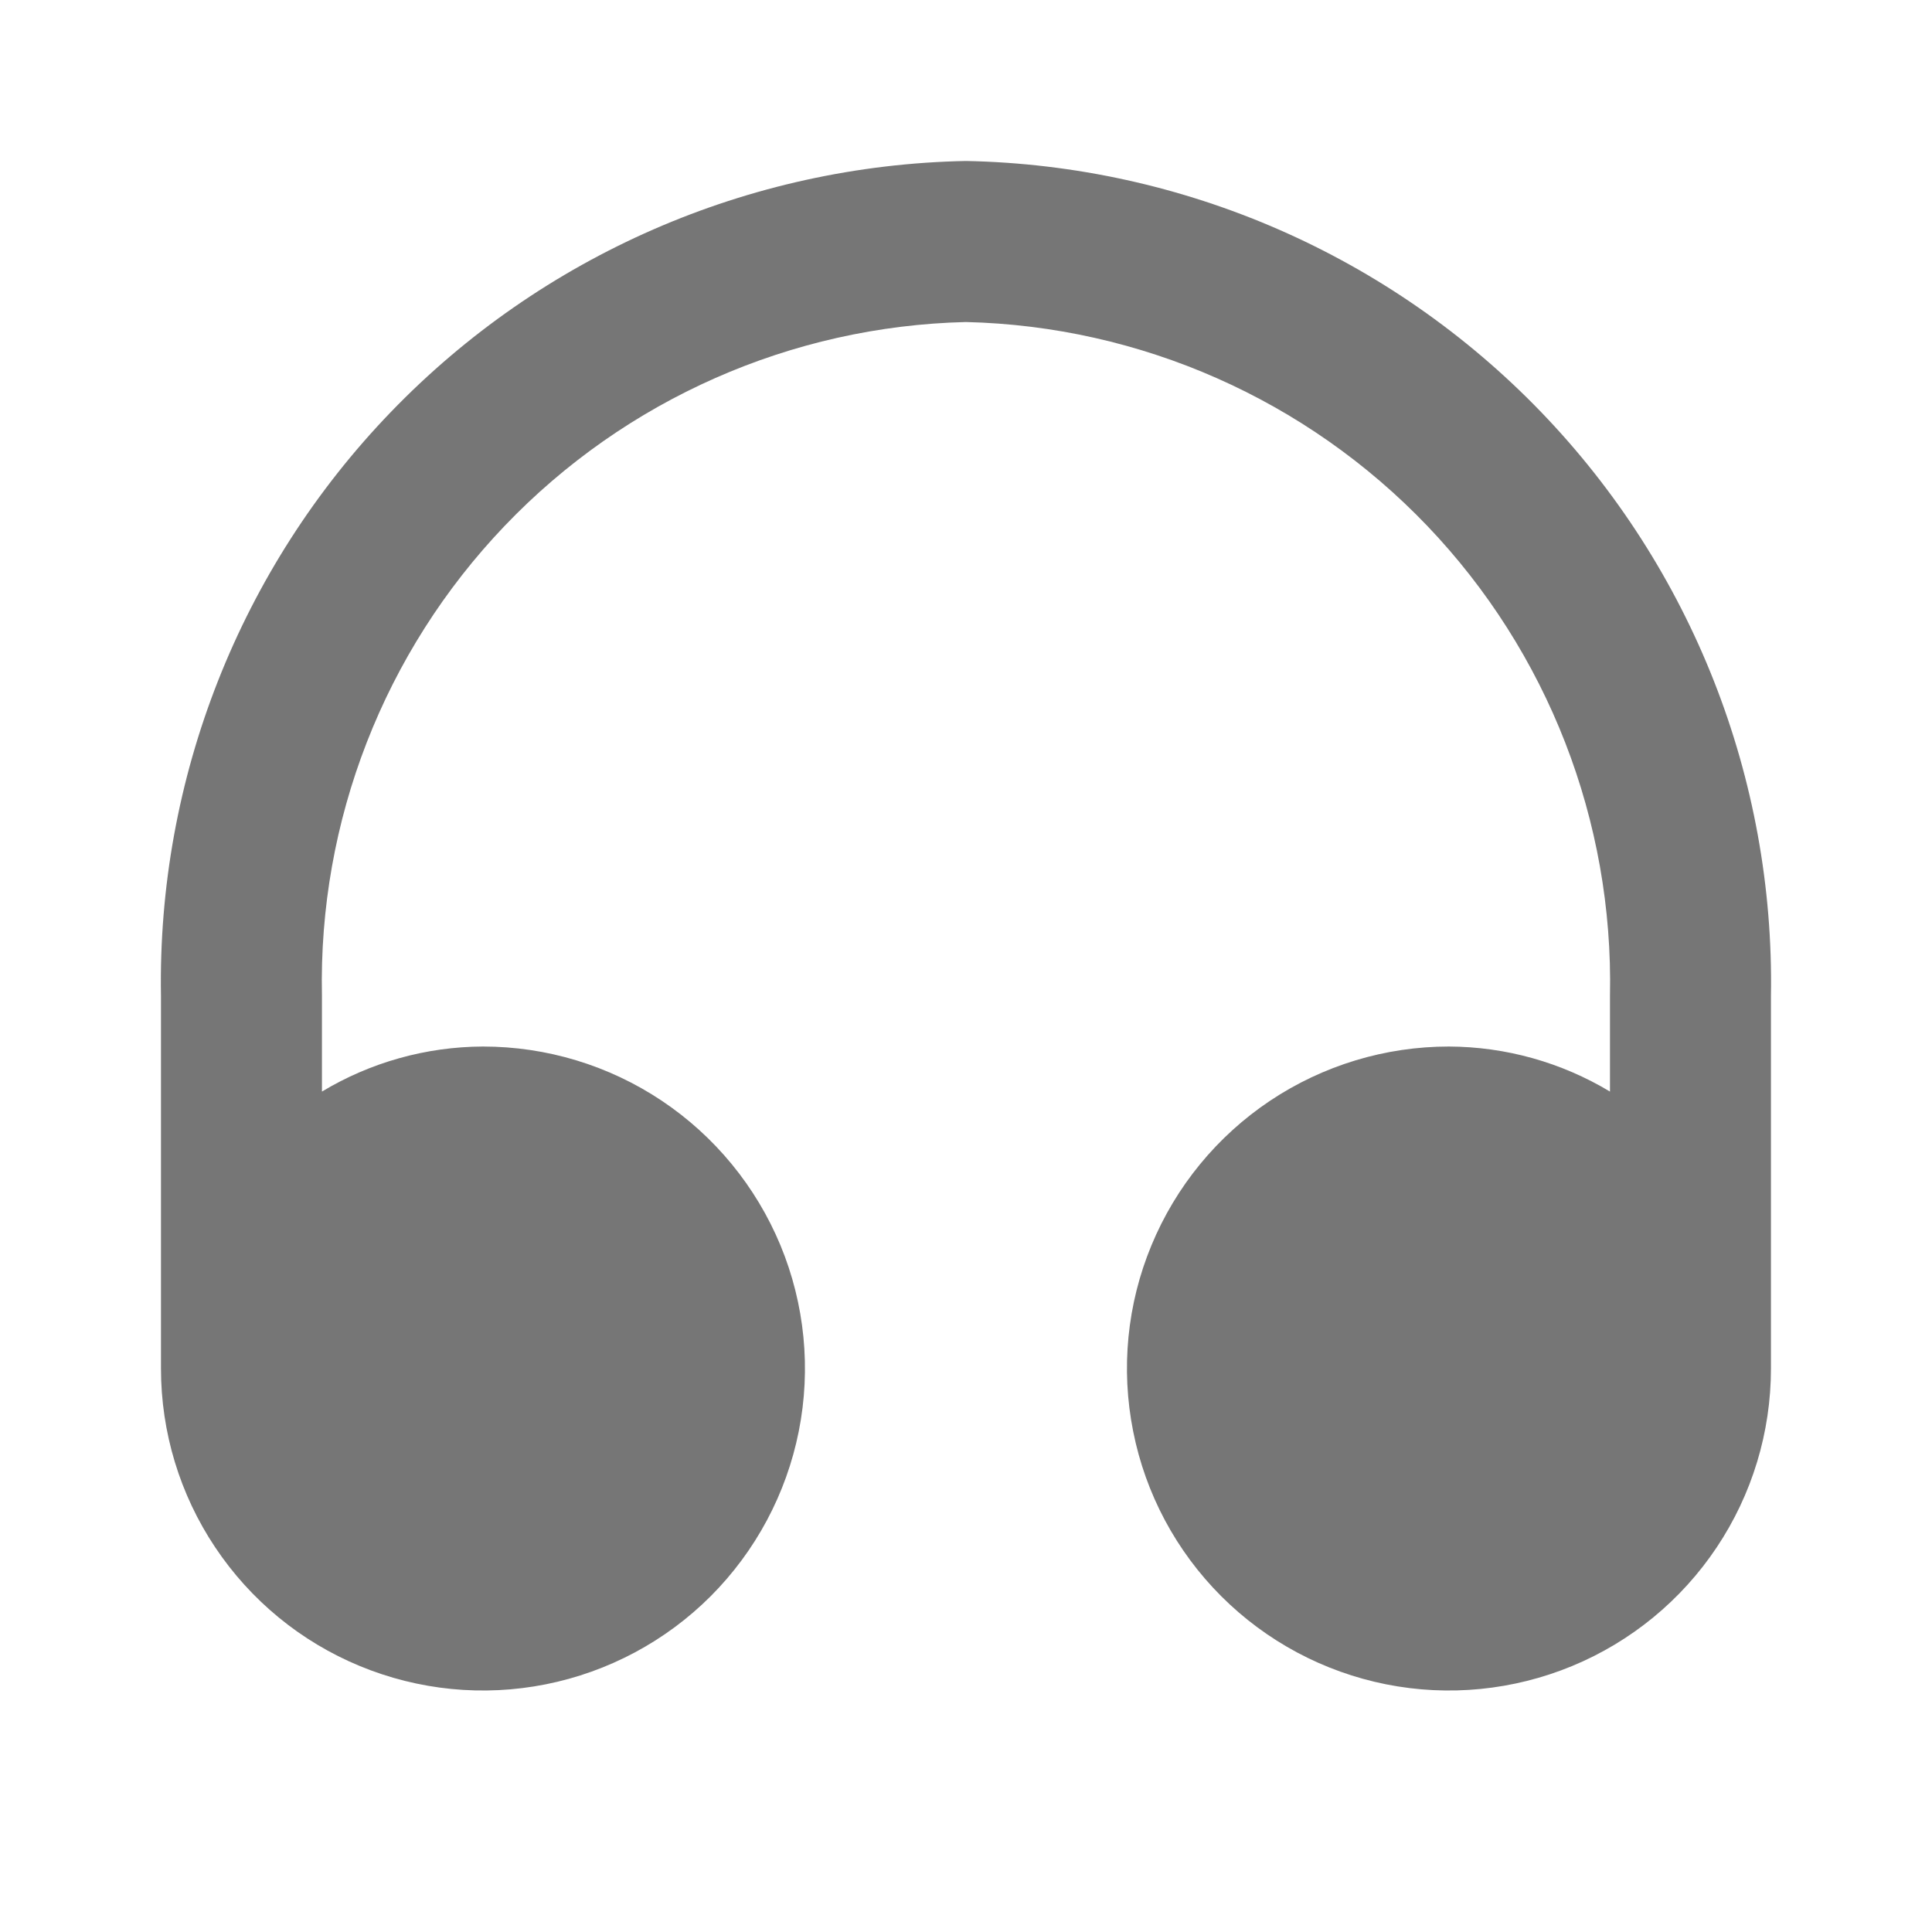 <svg width="25" height="25" viewBox="0 0 25 25" fill="none" xmlns="http://www.w3.org/2000/svg">
<path d="M12.499 2.083C9.687 2.138 7.011 3.306 5.058 5.331C3.105 7.356 2.035 10.073 2.083 12.886V17.709C2.083 18.533 2.327 19.338 2.785 20.023C3.243 20.709 3.893 21.243 4.655 21.558C5.416 21.873 6.254 21.956 7.062 21.795C7.87 21.634 8.613 21.238 9.196 20.655C9.778 20.072 10.175 19.33 10.336 18.521C10.497 17.713 10.414 16.875 10.099 16.114C9.783 15.353 9.249 14.702 8.564 14.244C7.879 13.786 7.073 13.542 6.249 13.542C5.515 13.545 4.795 13.746 4.166 14.125V12.886C4.118 10.625 4.969 8.438 6.531 6.804C8.093 5.17 10.239 4.221 12.499 4.167C14.759 4.221 16.905 5.17 18.468 6.804C20.03 8.438 20.88 10.625 20.833 12.886V14.125C20.203 13.746 19.484 13.545 18.749 13.542C17.925 13.542 17.12 13.786 16.434 14.244C15.749 14.702 15.215 15.353 14.9 16.114C14.584 16.875 14.502 17.713 14.663 18.521C14.823 19.33 15.22 20.072 15.803 20.655C16.386 21.238 17.128 21.634 17.936 21.795C18.745 21.956 19.582 21.873 20.344 21.558C21.105 21.243 21.756 20.709 22.214 20.023C22.672 19.338 22.916 18.533 22.916 17.709V12.886C22.963 10.073 21.893 7.356 19.941 5.331C17.988 3.306 15.312 2.138 12.499 2.083Z" fill="#767676"/>
</svg>

